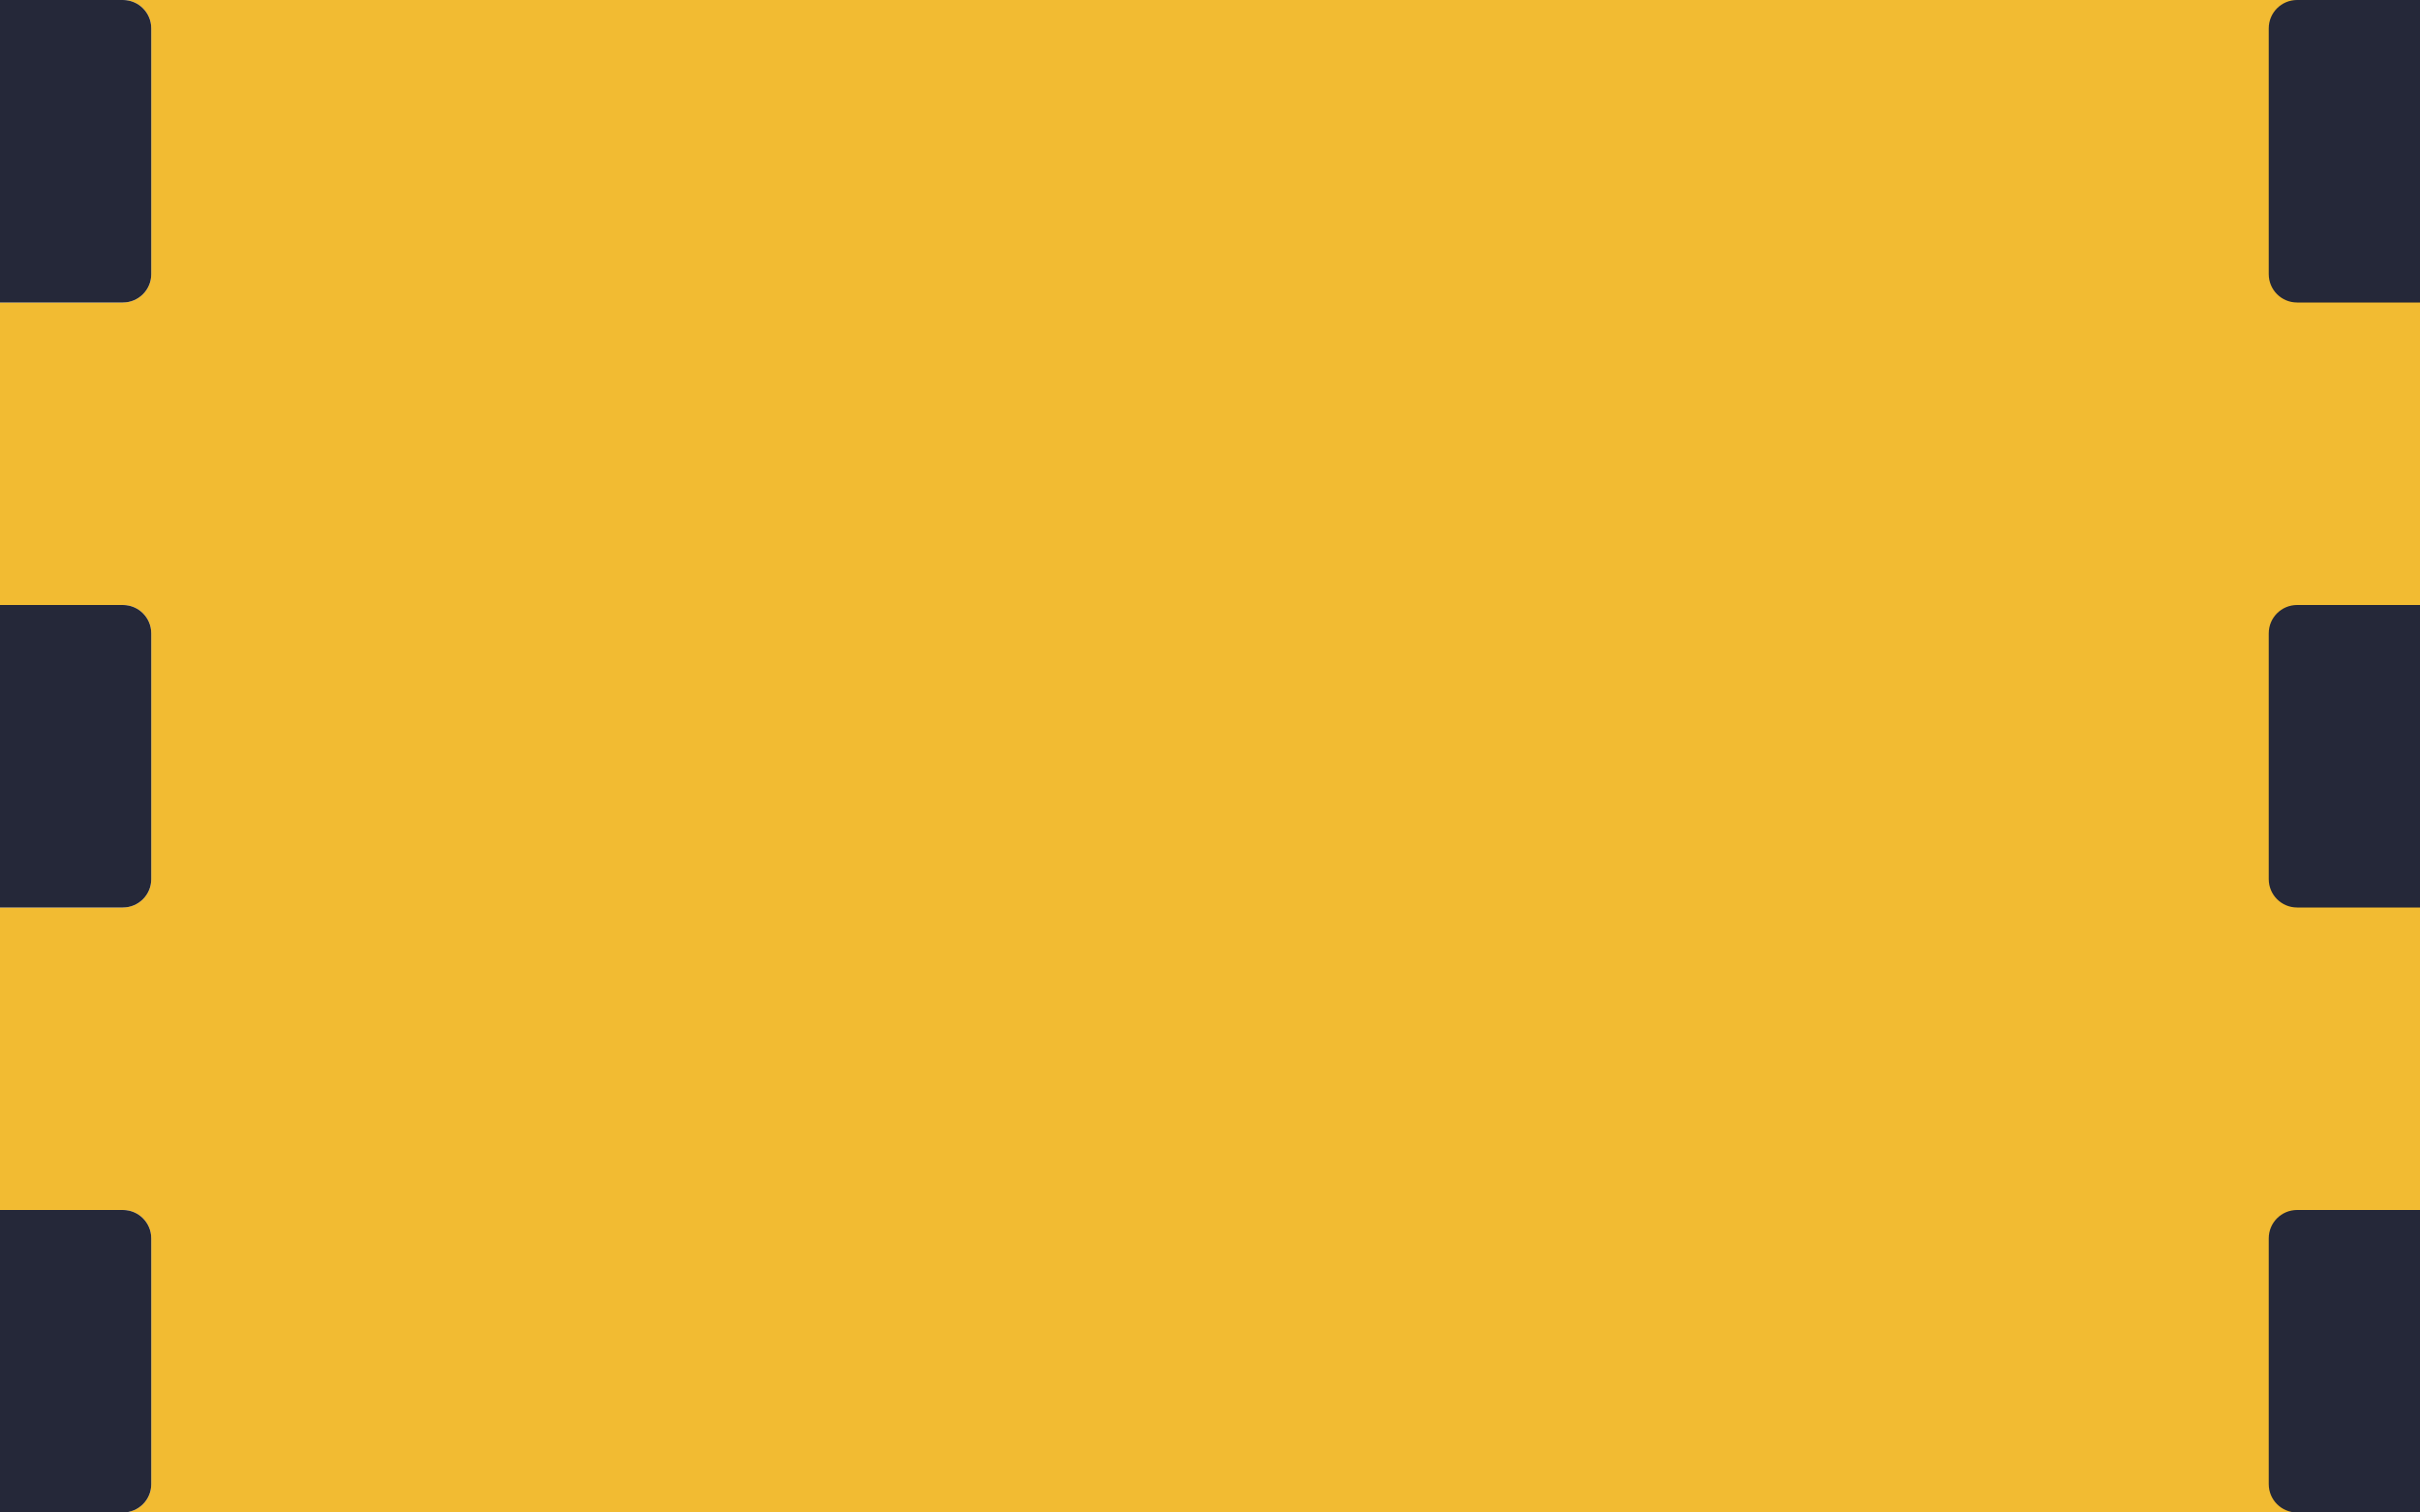 <?xml version="1.0" encoding="utf-8"?>
<!-- Generator: Adobe Illustrator 19.1.0, SVG Export Plug-In . SVG Version: 6.00 Build 0)  -->
<svg version="1.1" id="Layer_1" xmlns="http://www.w3.org/2000/svg" xmlns:xlink="http://www.w3.org/1999/xlink" x="0px" y="0px"
	 viewBox="0 0 1280 800" style="enable-background:new 0 0 1280 800;" xml:space="preserve">
<style type="text/css">
	.st0{fill:#F2BB32;}
	.st1{fill:#252839;}
</style>
<path class="st0" d="M1280,0v800H65c8.3,0,15-6.7,15-15V655c0-8.3-6.7-15-15-15H0V480h65c8.3,0,15-6.7,15-15V335c0-8.3-6.7-15-15-15
	H0V160h65c8.3,0,15-6.7,15-15V15c0-8.3-6.7-15-15-15H1280z"/>
<g>
	<path class="st1" d="M80,655v130c0,8.3-6.7,15-15,15H0V640h65C73.3,640,80,646.7,80,655z"/>
	<path class="st1" d="M80,335v130c0,8.3-6.7,15-15,15H0V320h65C73.3,320,80,326.7,80,335z"/>
	<path class="st1" d="M80,15v130c0,8.3-6.7,15-15,15H0V0h65C73.3,0,80,6.7,80,15z"/>
</g>
<g>
	<path class="st1" d="M1280,640v160h-65c-8.3,0-15-6.7-15-15V655c0-8.3,6.7-15,15-15H1280z"/>
	<path class="st1" d="M1280,320v160h-65c-8.3,0-15-6.7-15-15V335c0-8.3,6.7-15,15-15H1280z"/>
	<path class="st1" d="M1280,0v160h-65c-8.3,0-15-6.7-15-15V15c0-8.3,6.7-15,15-15H1280z"/>
</g>
</svg>
